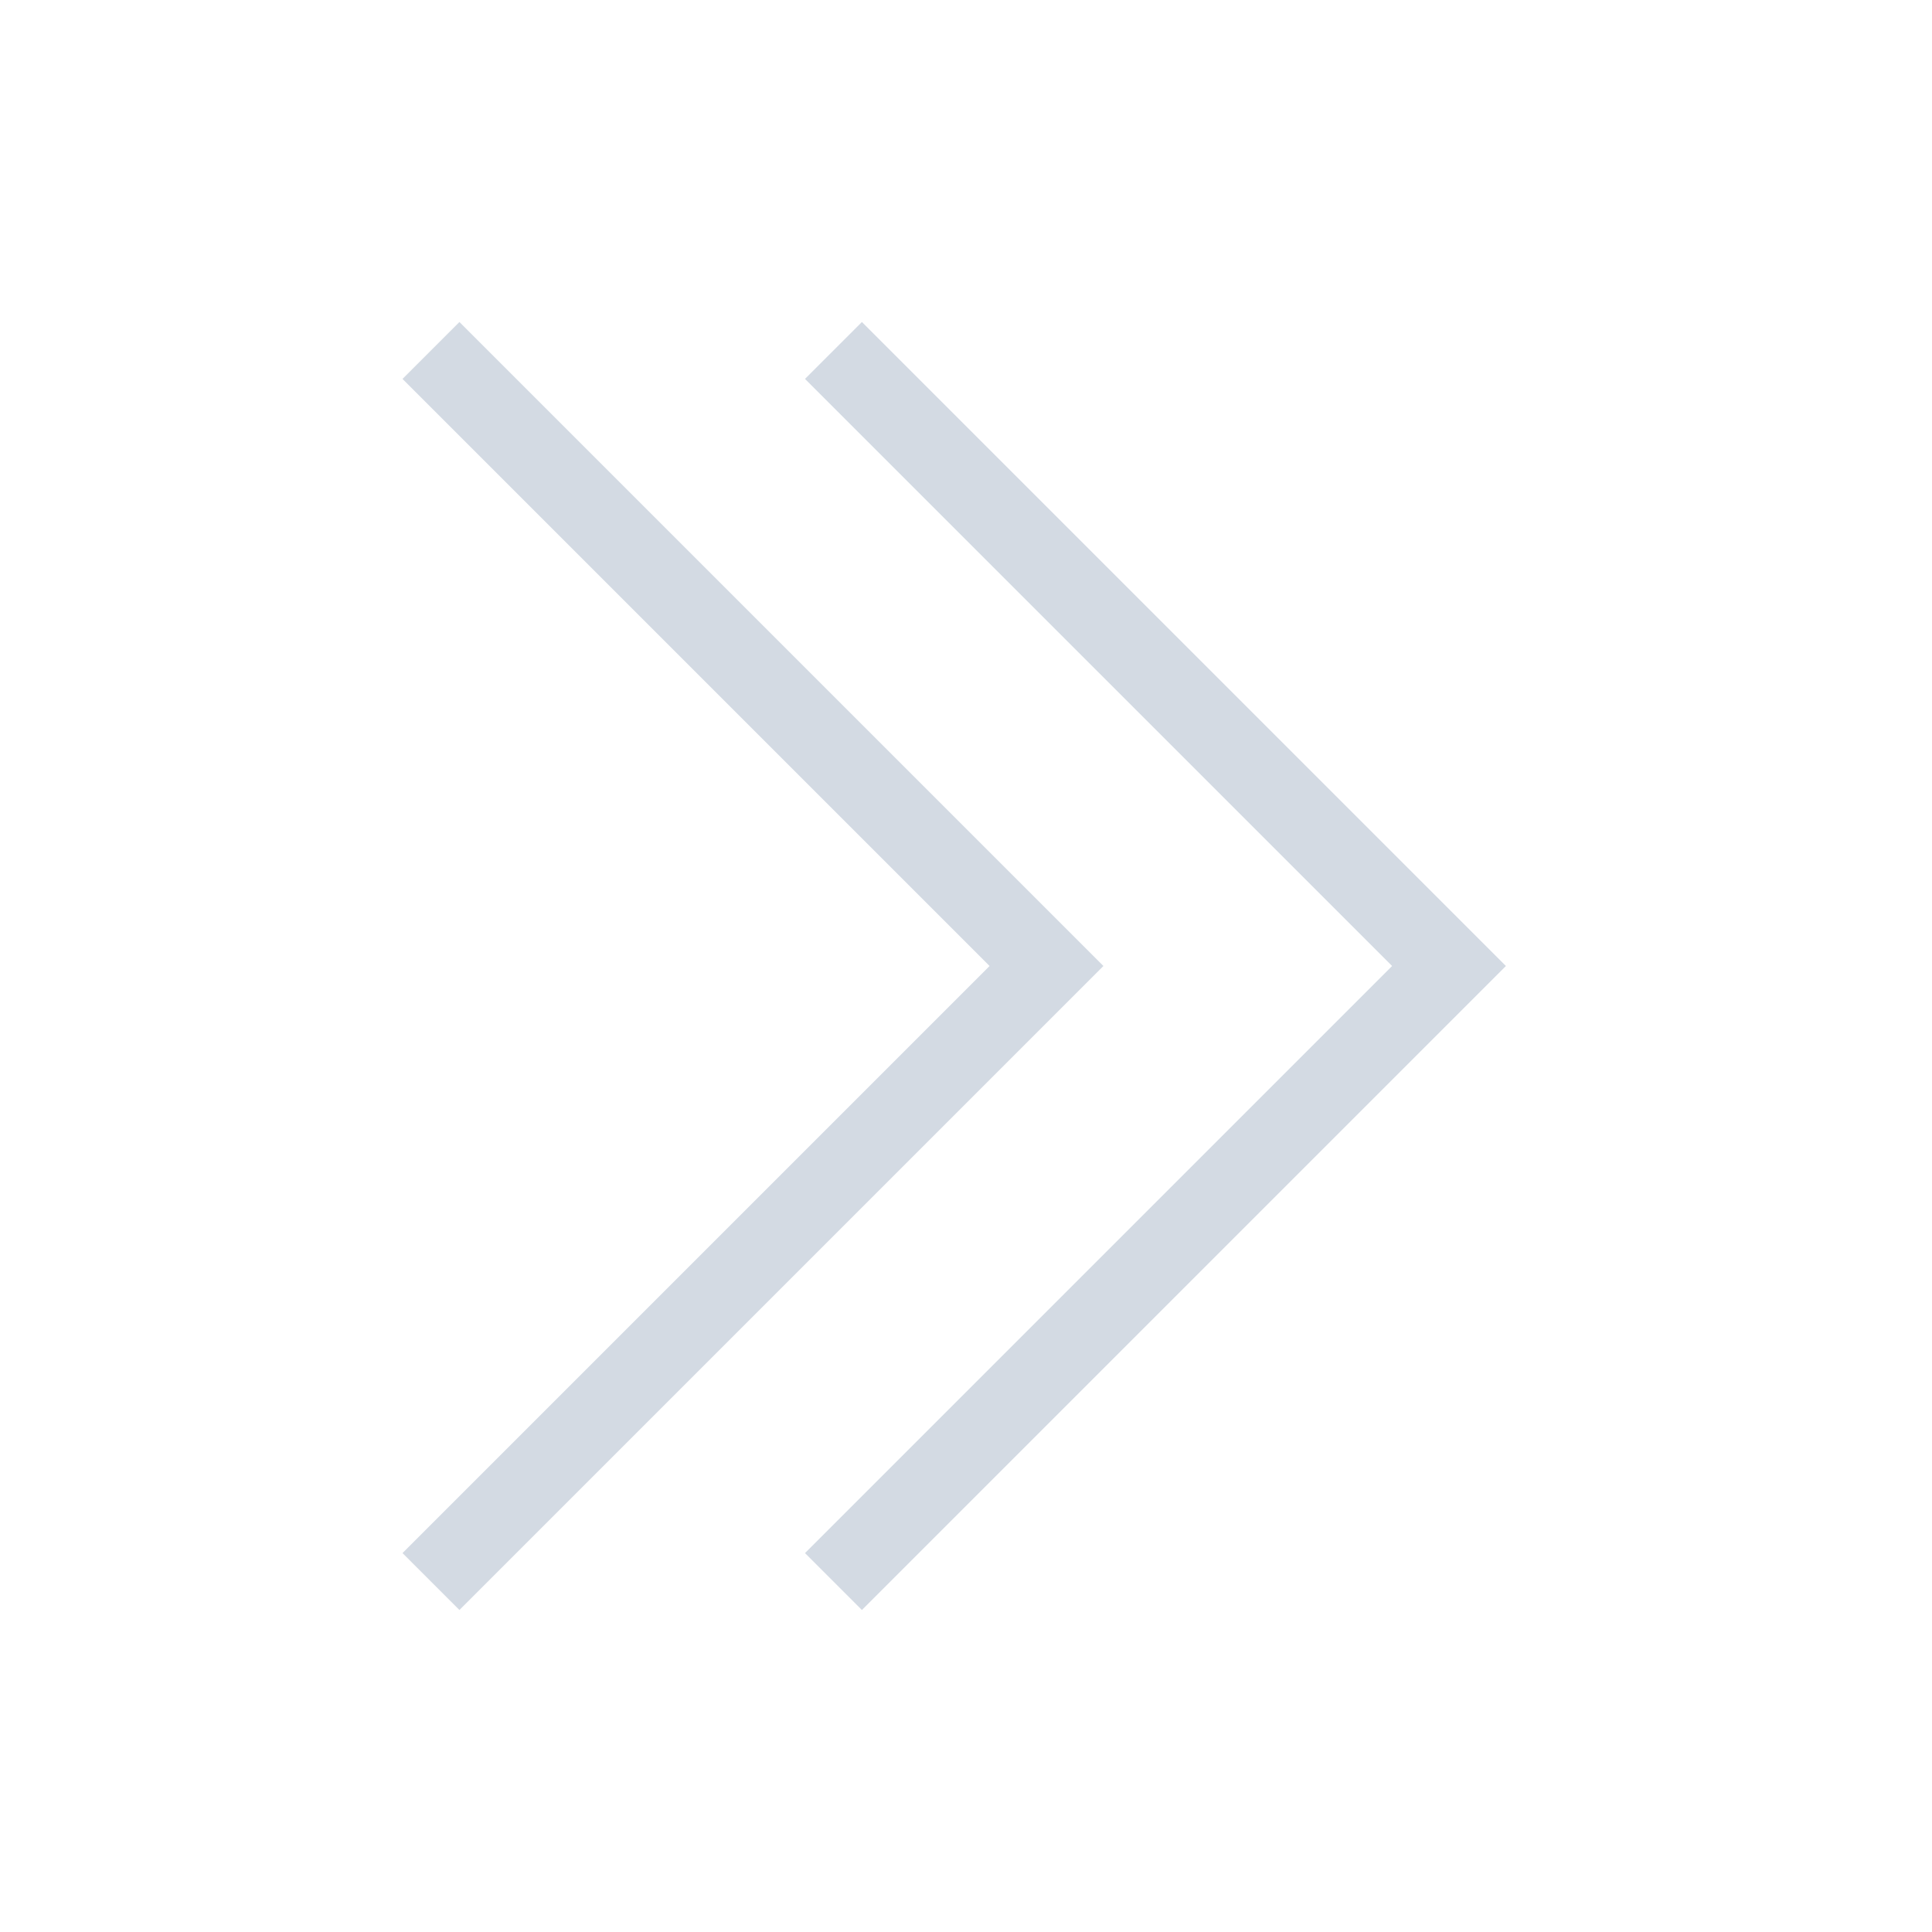 <svg xmlns="http://www.w3.org/2000/svg" viewBox="0 0 24 24" width="24" height="24">
  <style type="text/css" id="current-color-scheme">
        .ColorScheme-Text {
            color:#d3dae3;
        }
    </style>
  <g transform="translate(1,1)">
    <path d="M4 3.707L4.707 3l8 8-8 8L4 18.293 11.293 11zm5 0L9.707 3l8 8-8 8L9 18.293 16.293 11z" class="ColorScheme-Text" fill="currentColor"/>
  </g>
</svg>
